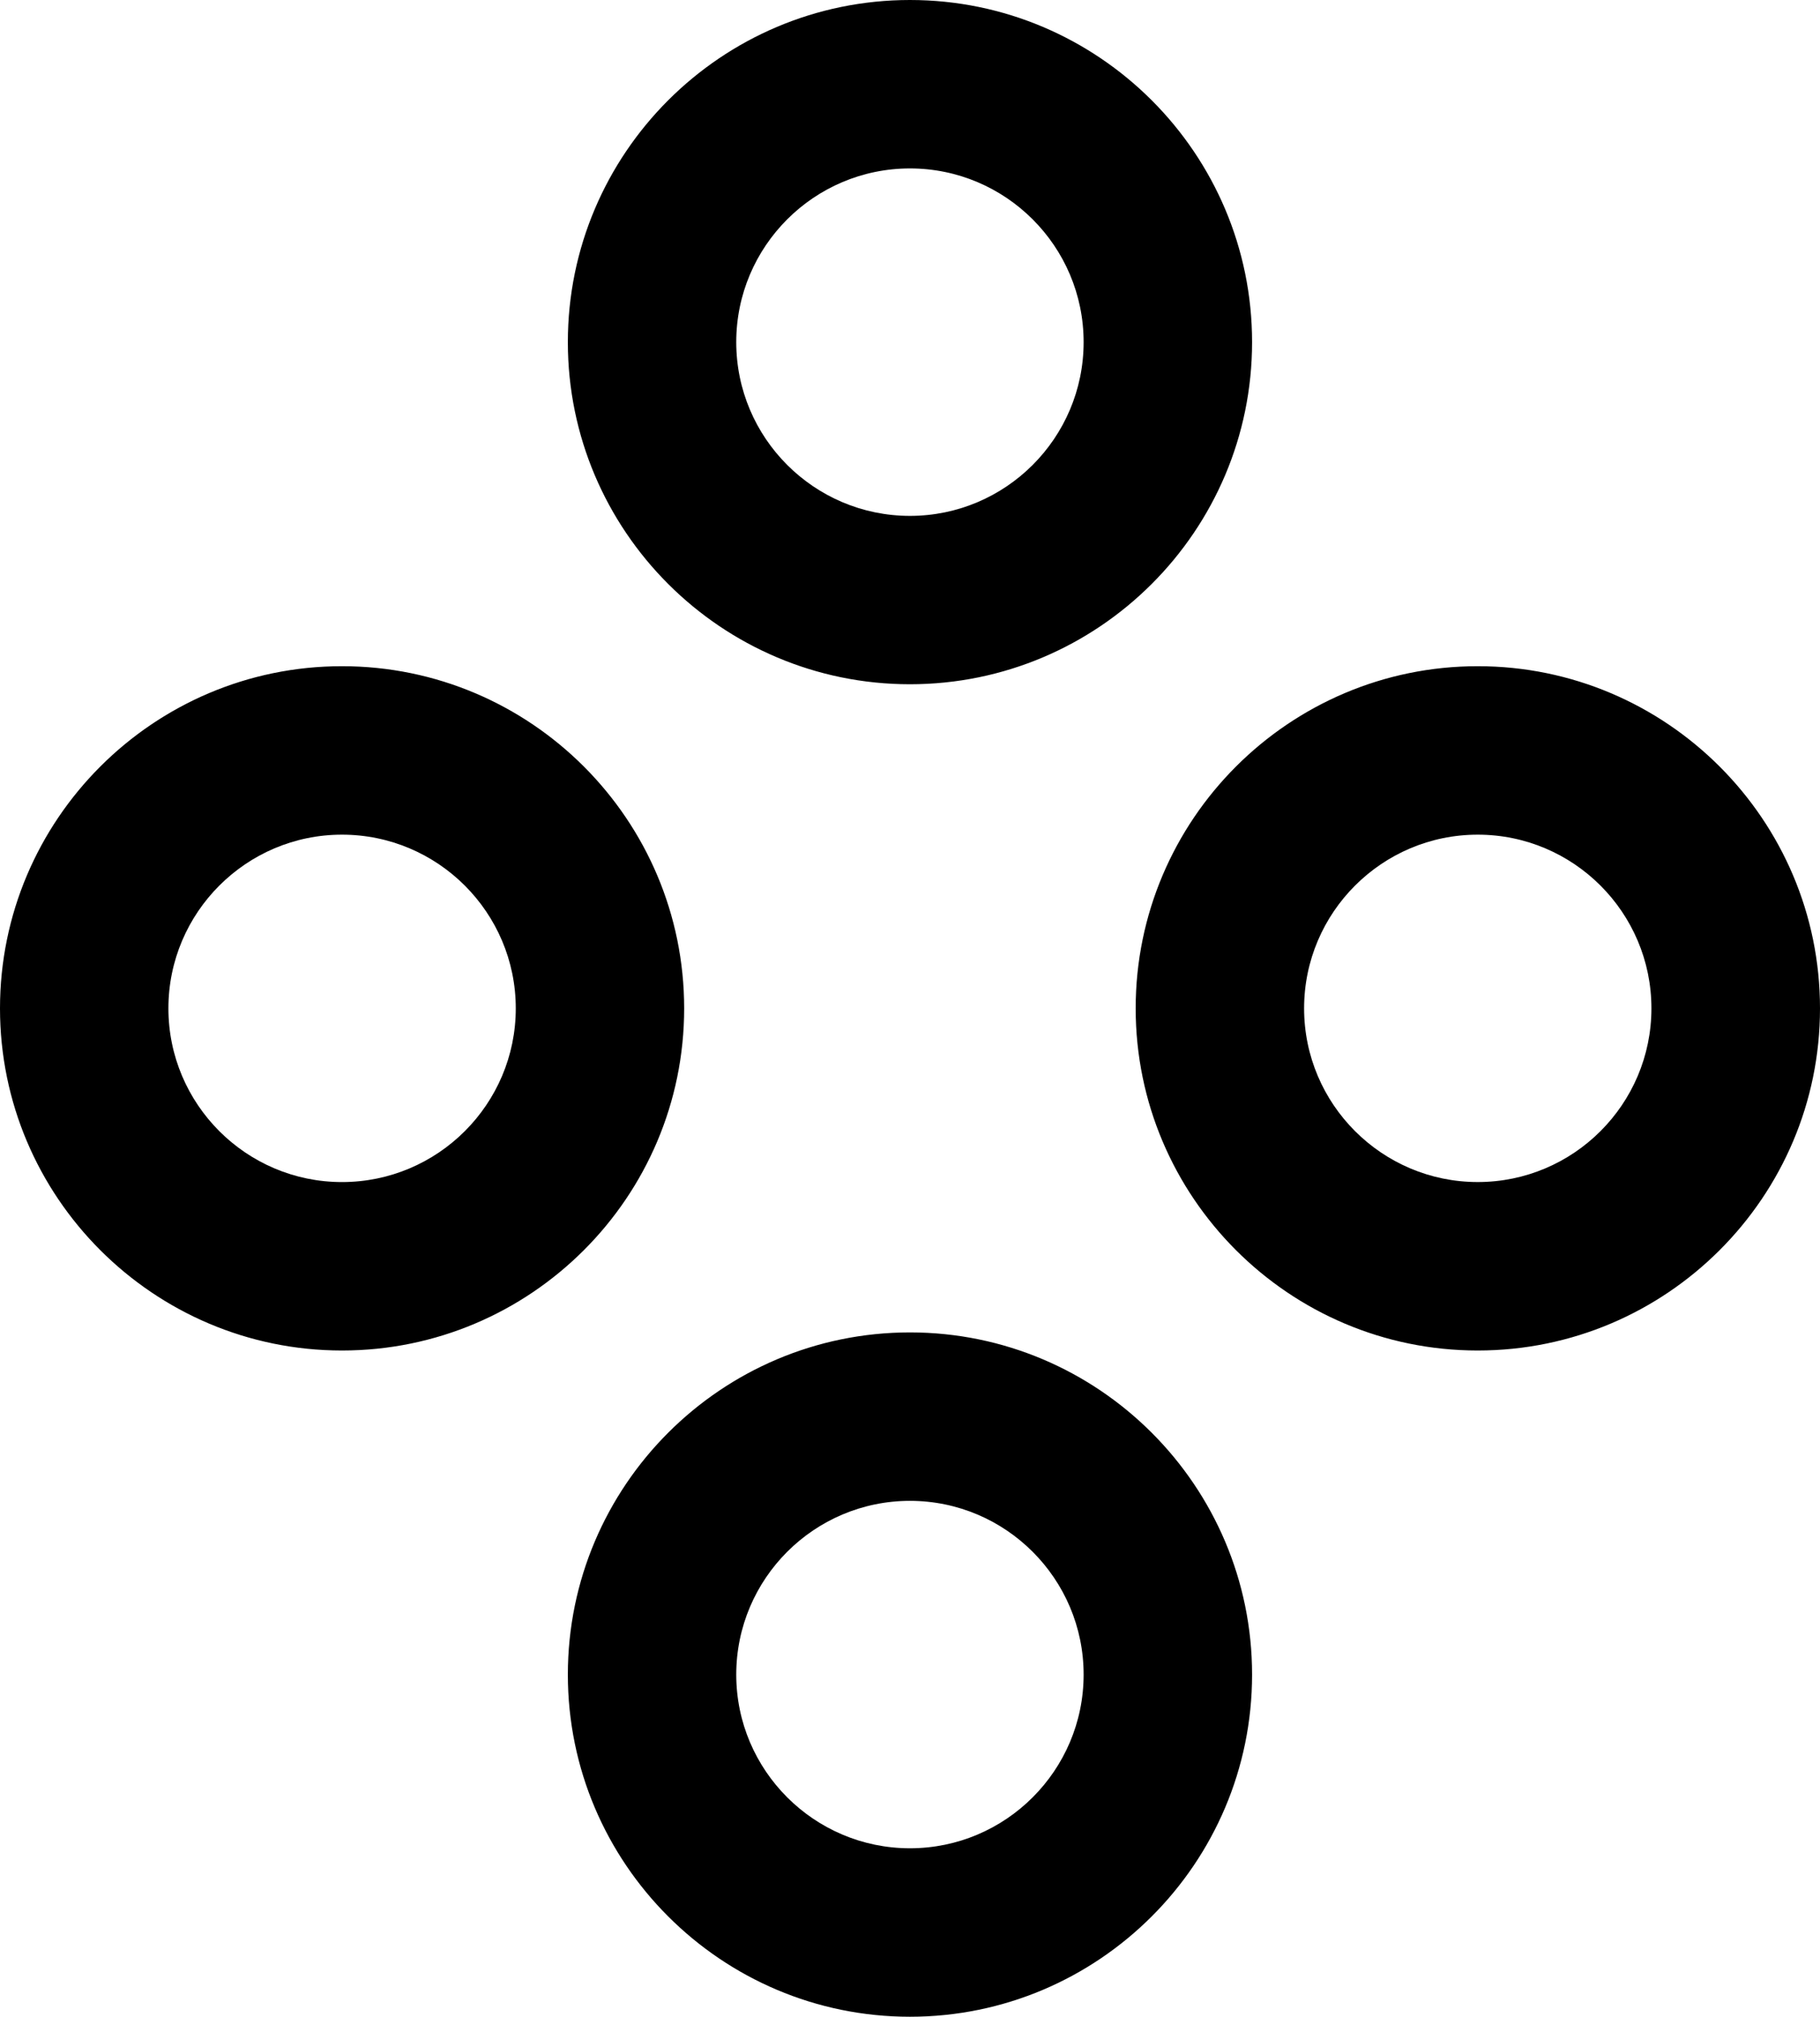 <?xml version="1.0" encoding="utf-8"?>
<!-- Generator: Adobe Illustrator 17.0.0, SVG Export Plug-In . SVG Version: 6.00 Build 0)  -->
<!DOCTYPE svg PUBLIC "-//W3C//DTD SVG 1.1//EN" "http://www.w3.org/Graphics/SVG/1.1/DTD/svg11.dtd">
<svg version="1.1" id="Layer_1" xmlns="http://www.w3.org/2000/svg" xmlns:xlink="http://www.w3.org/1999/xlink" x="0px" y="0px"
	 width="176.621px" height="195.672px" viewBox="0 0 176.621 195.672" enable-background="new 0 0 176.621 195.672"
	 xml:space="preserve">
<g>
	<path d="M88.306,16.342c9.289,0,16.854,7.559,16.854,16.854c0,9.296-7.564,16.856-16.854,16.856
		c-9.292,0-16.857-7.561-16.857-16.856C71.448,23.9,79.014,16.342,88.306,16.342 M88.306,66.388
		c18.304,0,33.201-14.889,33.201-33.192C121.507,14.89,106.609,0,88.306,0c-18.31,0-33.199,14.89-33.199,33.195
		C55.106,51.499,69.996,66.388,88.306,66.388 M33.188,114.688c-9.289,0-16.845-7.559-16.845-16.852
		c0-9.295,7.556-16.854,16.845-16.854c9.302,0,16.865,7.56,16.865,16.854C50.054,107.129,42.49,114.688,33.188,114.688
		 M66.394,97.836c0-18.308-14.89-33.199-33.205-33.199C14.896,64.637,0,79.528,0,97.836c0,18.303,14.896,33.195,33.188,33.195
		C51.504,131.031,66.394,116.139,66.394,97.836 M88.306,179.326c-9.292,0-16.857-7.562-16.857-16.849
		c0-9.298,7.565-16.859,16.857-16.859c9.289,0,16.854,7.562,16.854,16.859C105.159,171.764,97.595,179.326,88.306,179.326
		 M88.306,129.275c-18.31,0-33.199,14.895-33.199,33.202c0,18.3,14.89,33.194,33.199,33.194c18.304,0,33.201-14.895,33.201-33.194
		C121.507,144.17,106.609,129.275,88.306,129.275 M143.407,114.686c-9.287,0-16.851-7.557-16.851-16.85
		c0-9.295,7.563-16.854,16.851-16.854c9.297,0,16.855,7.56,16.855,16.854C160.263,107.129,152.704,114.686,143.407,114.686
		 M143.407,64.637c-18.301,0-33.196,14.892-33.196,33.199c0,18.303,14.896,33.195,33.196,33.195
		c18.309,0,33.214-14.893,33.214-33.195C176.621,79.528,161.716,64.637,143.407,64.637"/>
</g>
</svg>

